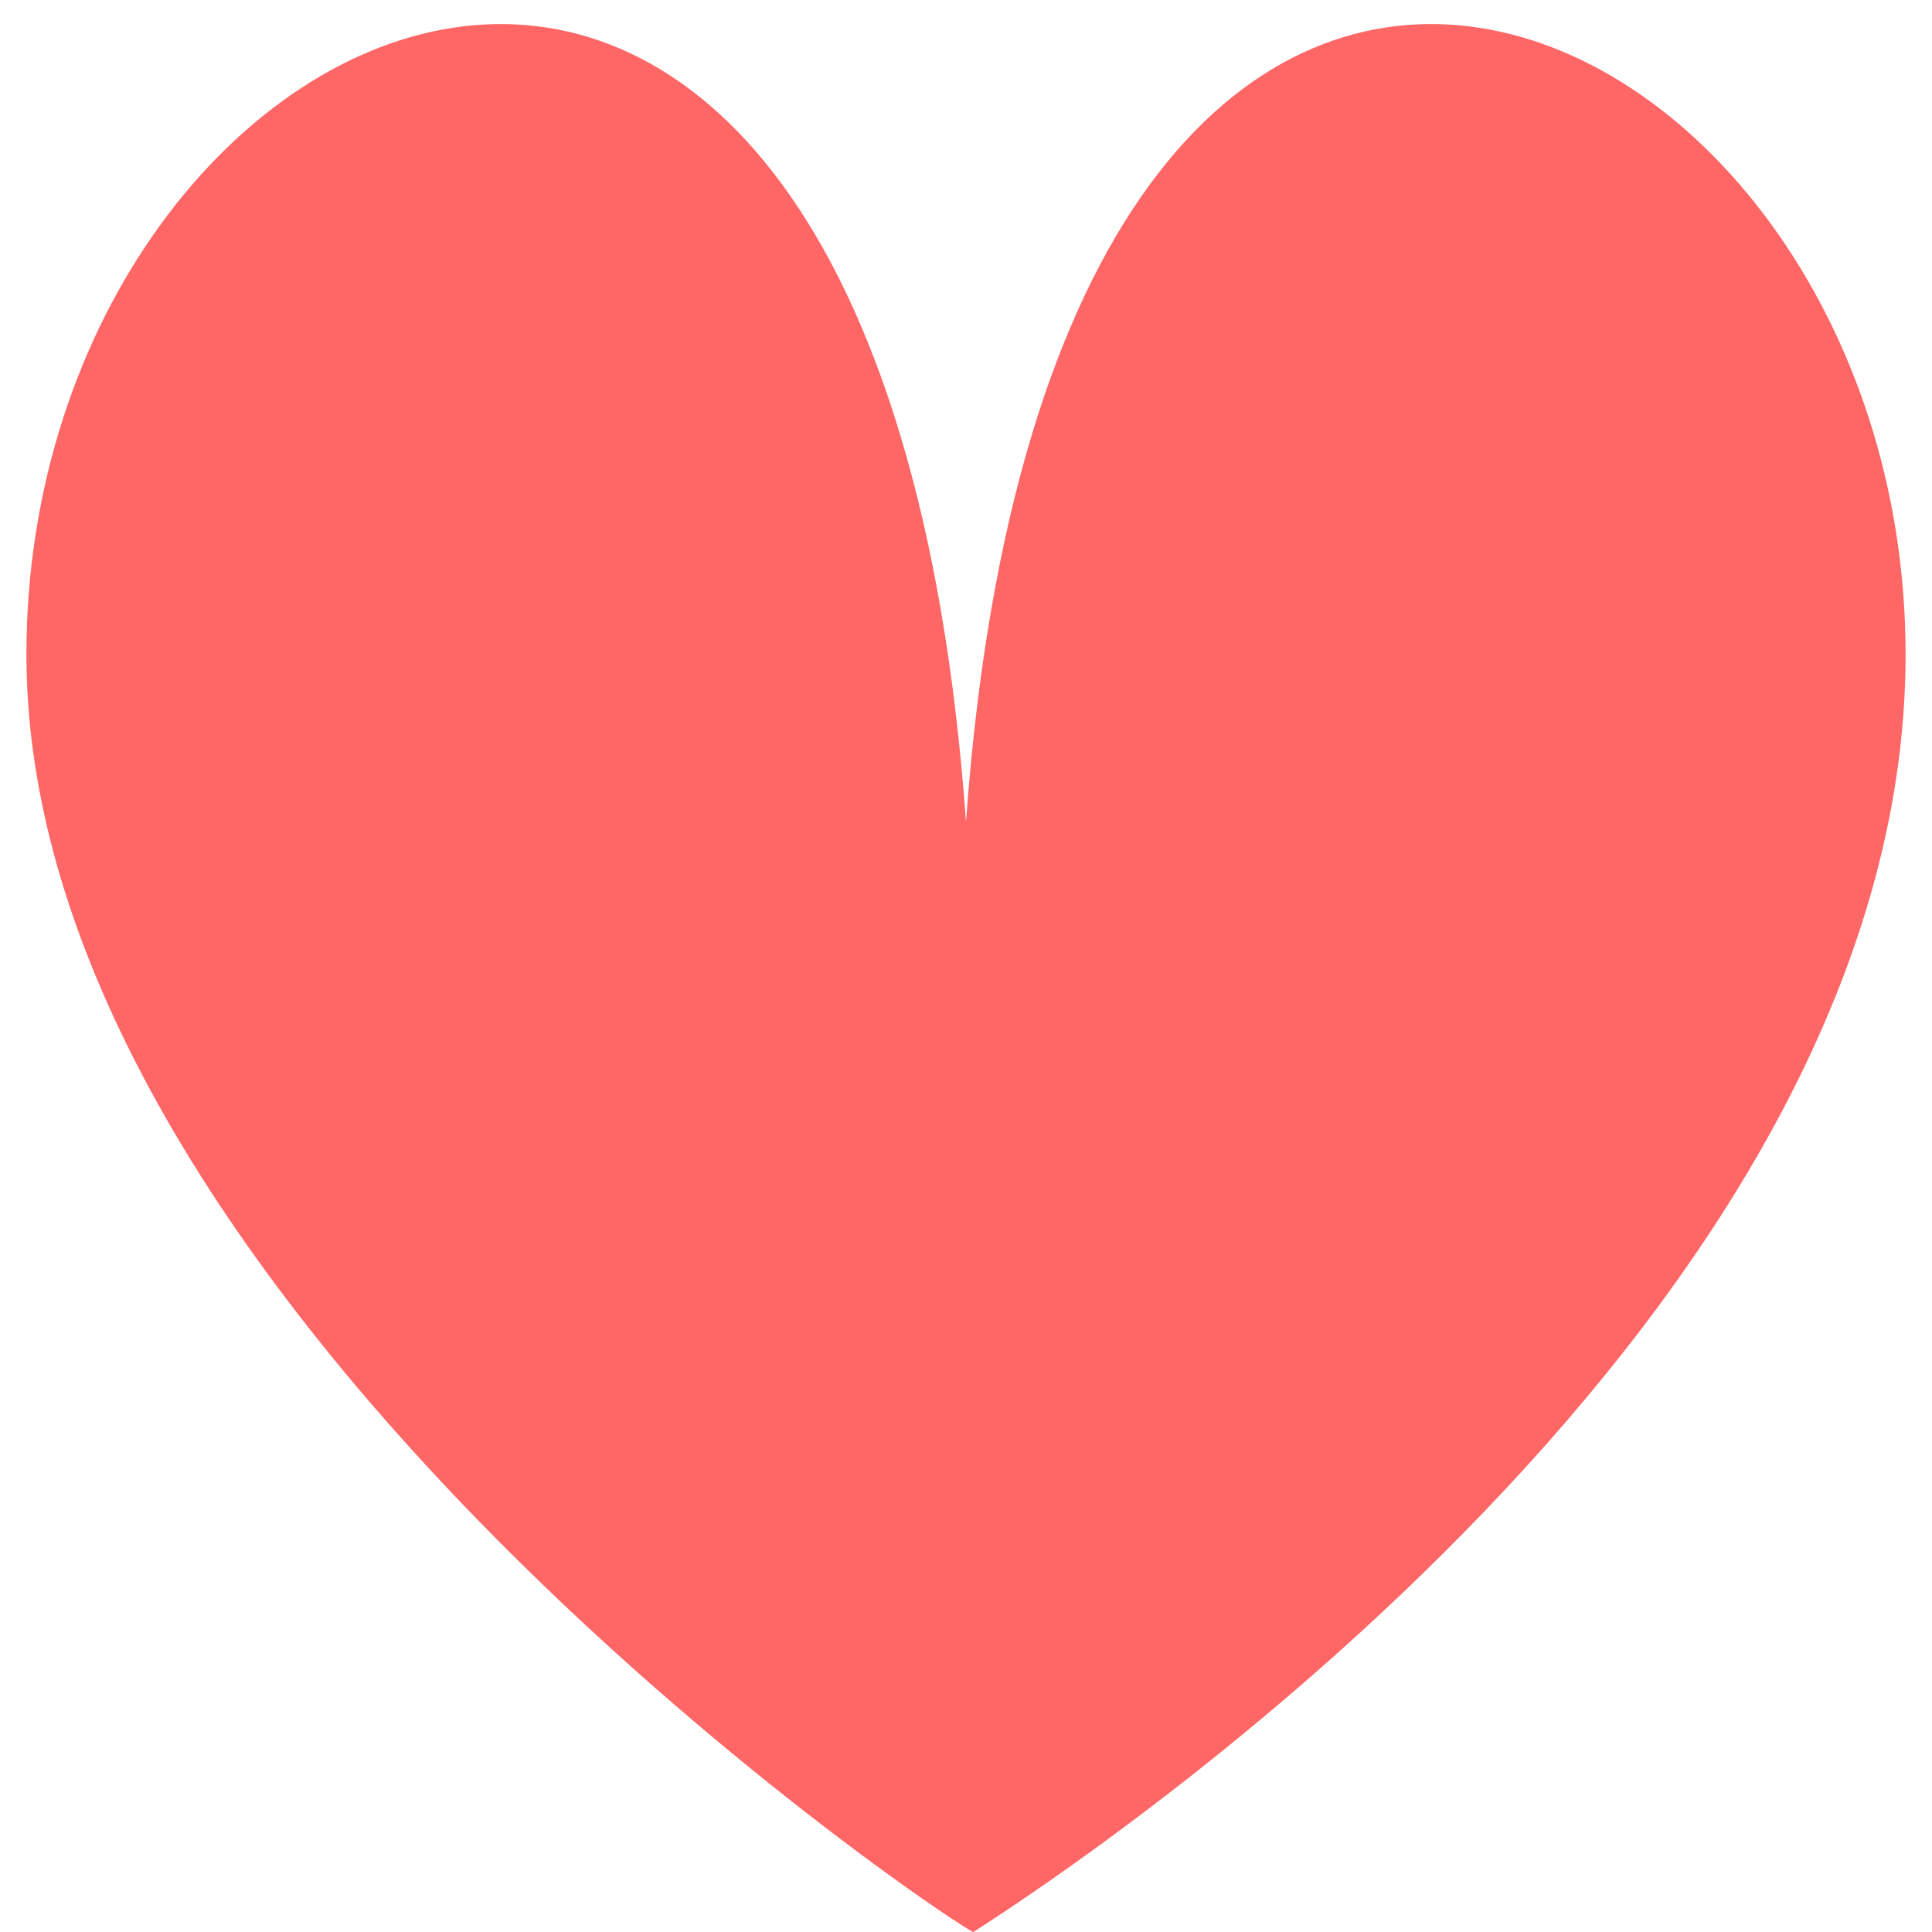 <?xml version="1.0" encoding="utf-8"?>
<!-- Generator: Adobe Illustrator 16.0.0, SVG Export Plug-In . SVG Version: 6.00 Build 0)  -->
<!DOCTYPE svg PUBLIC "-//W3C//DTD SVG 1.1//EN" "http://www.w3.org/Graphics/SVG/1.1/DTD/svg11.dtd">
<svg version="1.1" id="Layer_1" xmlns="http://www.w3.org/2000/svg" xmlns:xlink="http://www.w3.org/1999/xlink" x="0px" y="0px"
	 width="64px" height="64px" viewBox="0 0 64 64" enable-background="new 0 0 64 64" xml:space="preserve">
<path fill="#FF6666" d="M63.125,21.682c0-22.328-28.217-35.015-31.125,5.547C29.092-13.333,0.875-0.646,0.875,21.682
	c0,21.805,31.371,42.527,31.371,42.316C36.216,61.464,63.125,43.486,63.125,21.682z"/>
</svg>
